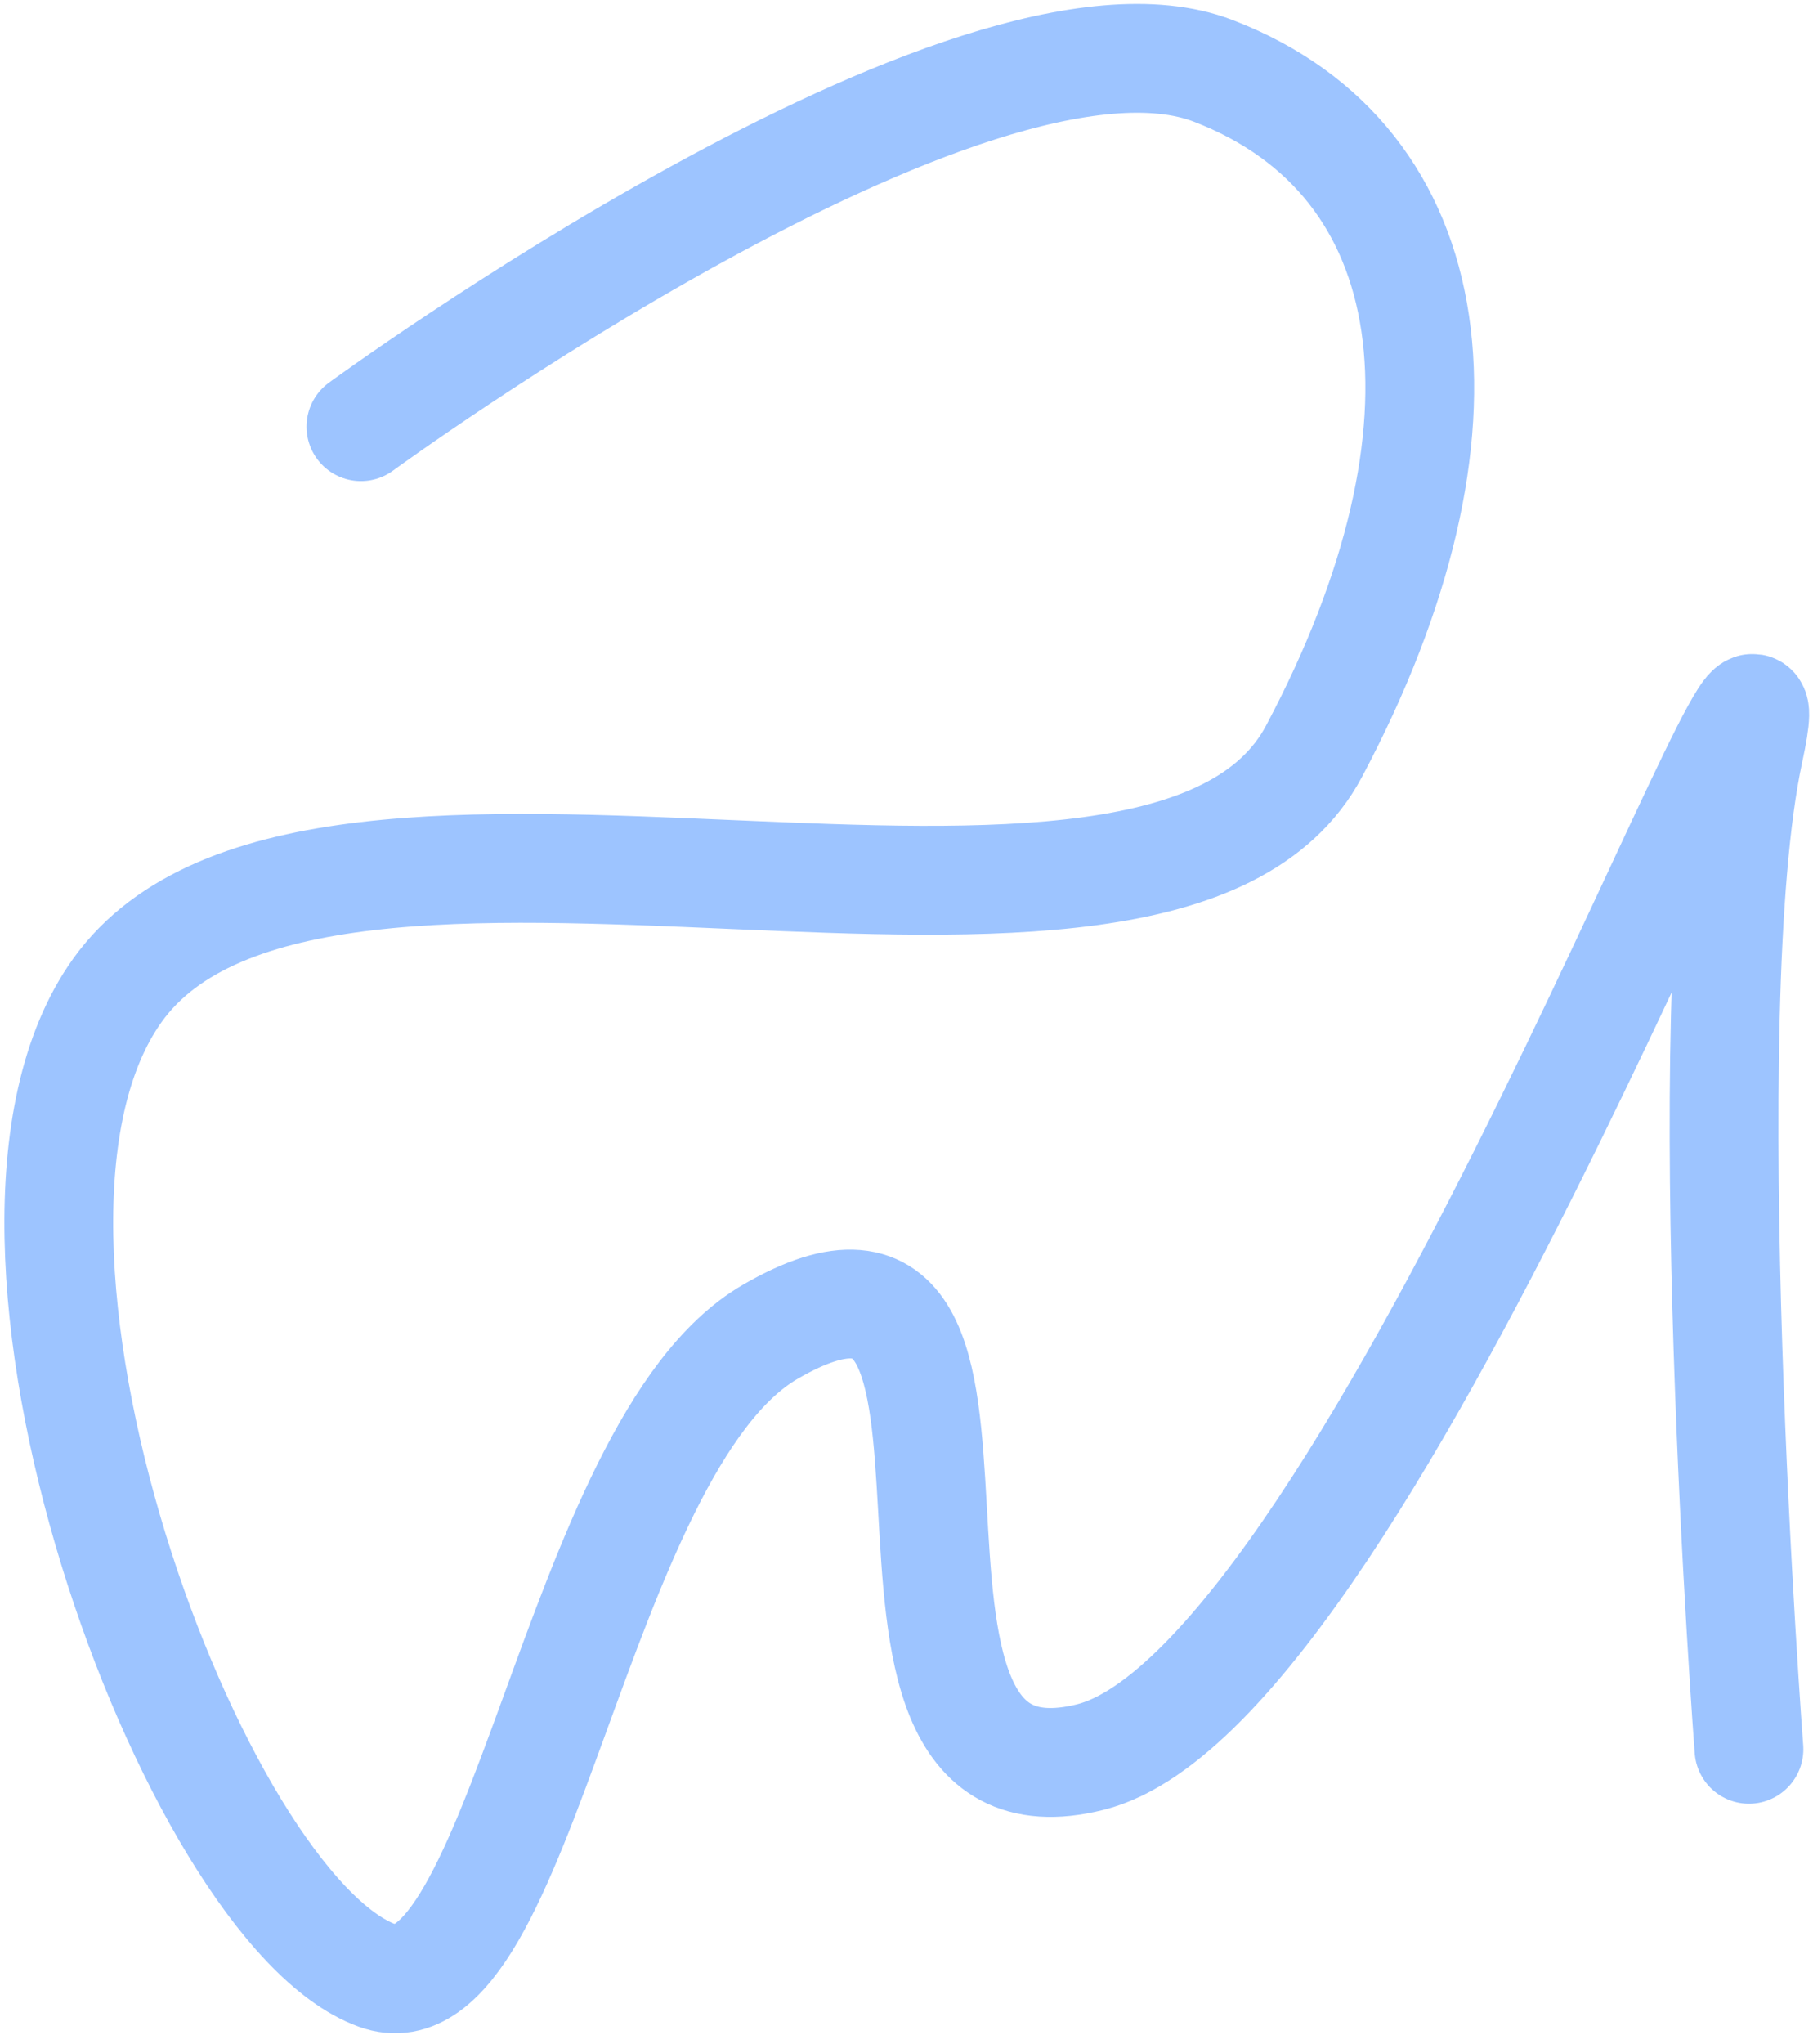 <svg width="150" height="169" viewBox="0 0 150 169" fill="none" xmlns="http://www.w3.org/2000/svg">
<path d="M29.86 35.283C29.86 35.283 80.518 -1.791 100.395 5.864C119.639 13.275 122.895 35.426 108.722 62.113C96.051 85.971 26.151 58.875 9.703 81.905C-4.641 101.989 16.019 157.834 31.205 163.357C43.072 167.672 47.562 119.537 63.702 110.143C87.896 96.062 66.519 151.195 90.202 145.295C113.841 139.407 149.76 38.65 144.702 62.113C140.066 83.62 144.702 144.65 144.702 144.65" stroke="#9DC4FF" stroke-width="9" stroke-linecap="round"/>
</svg>
